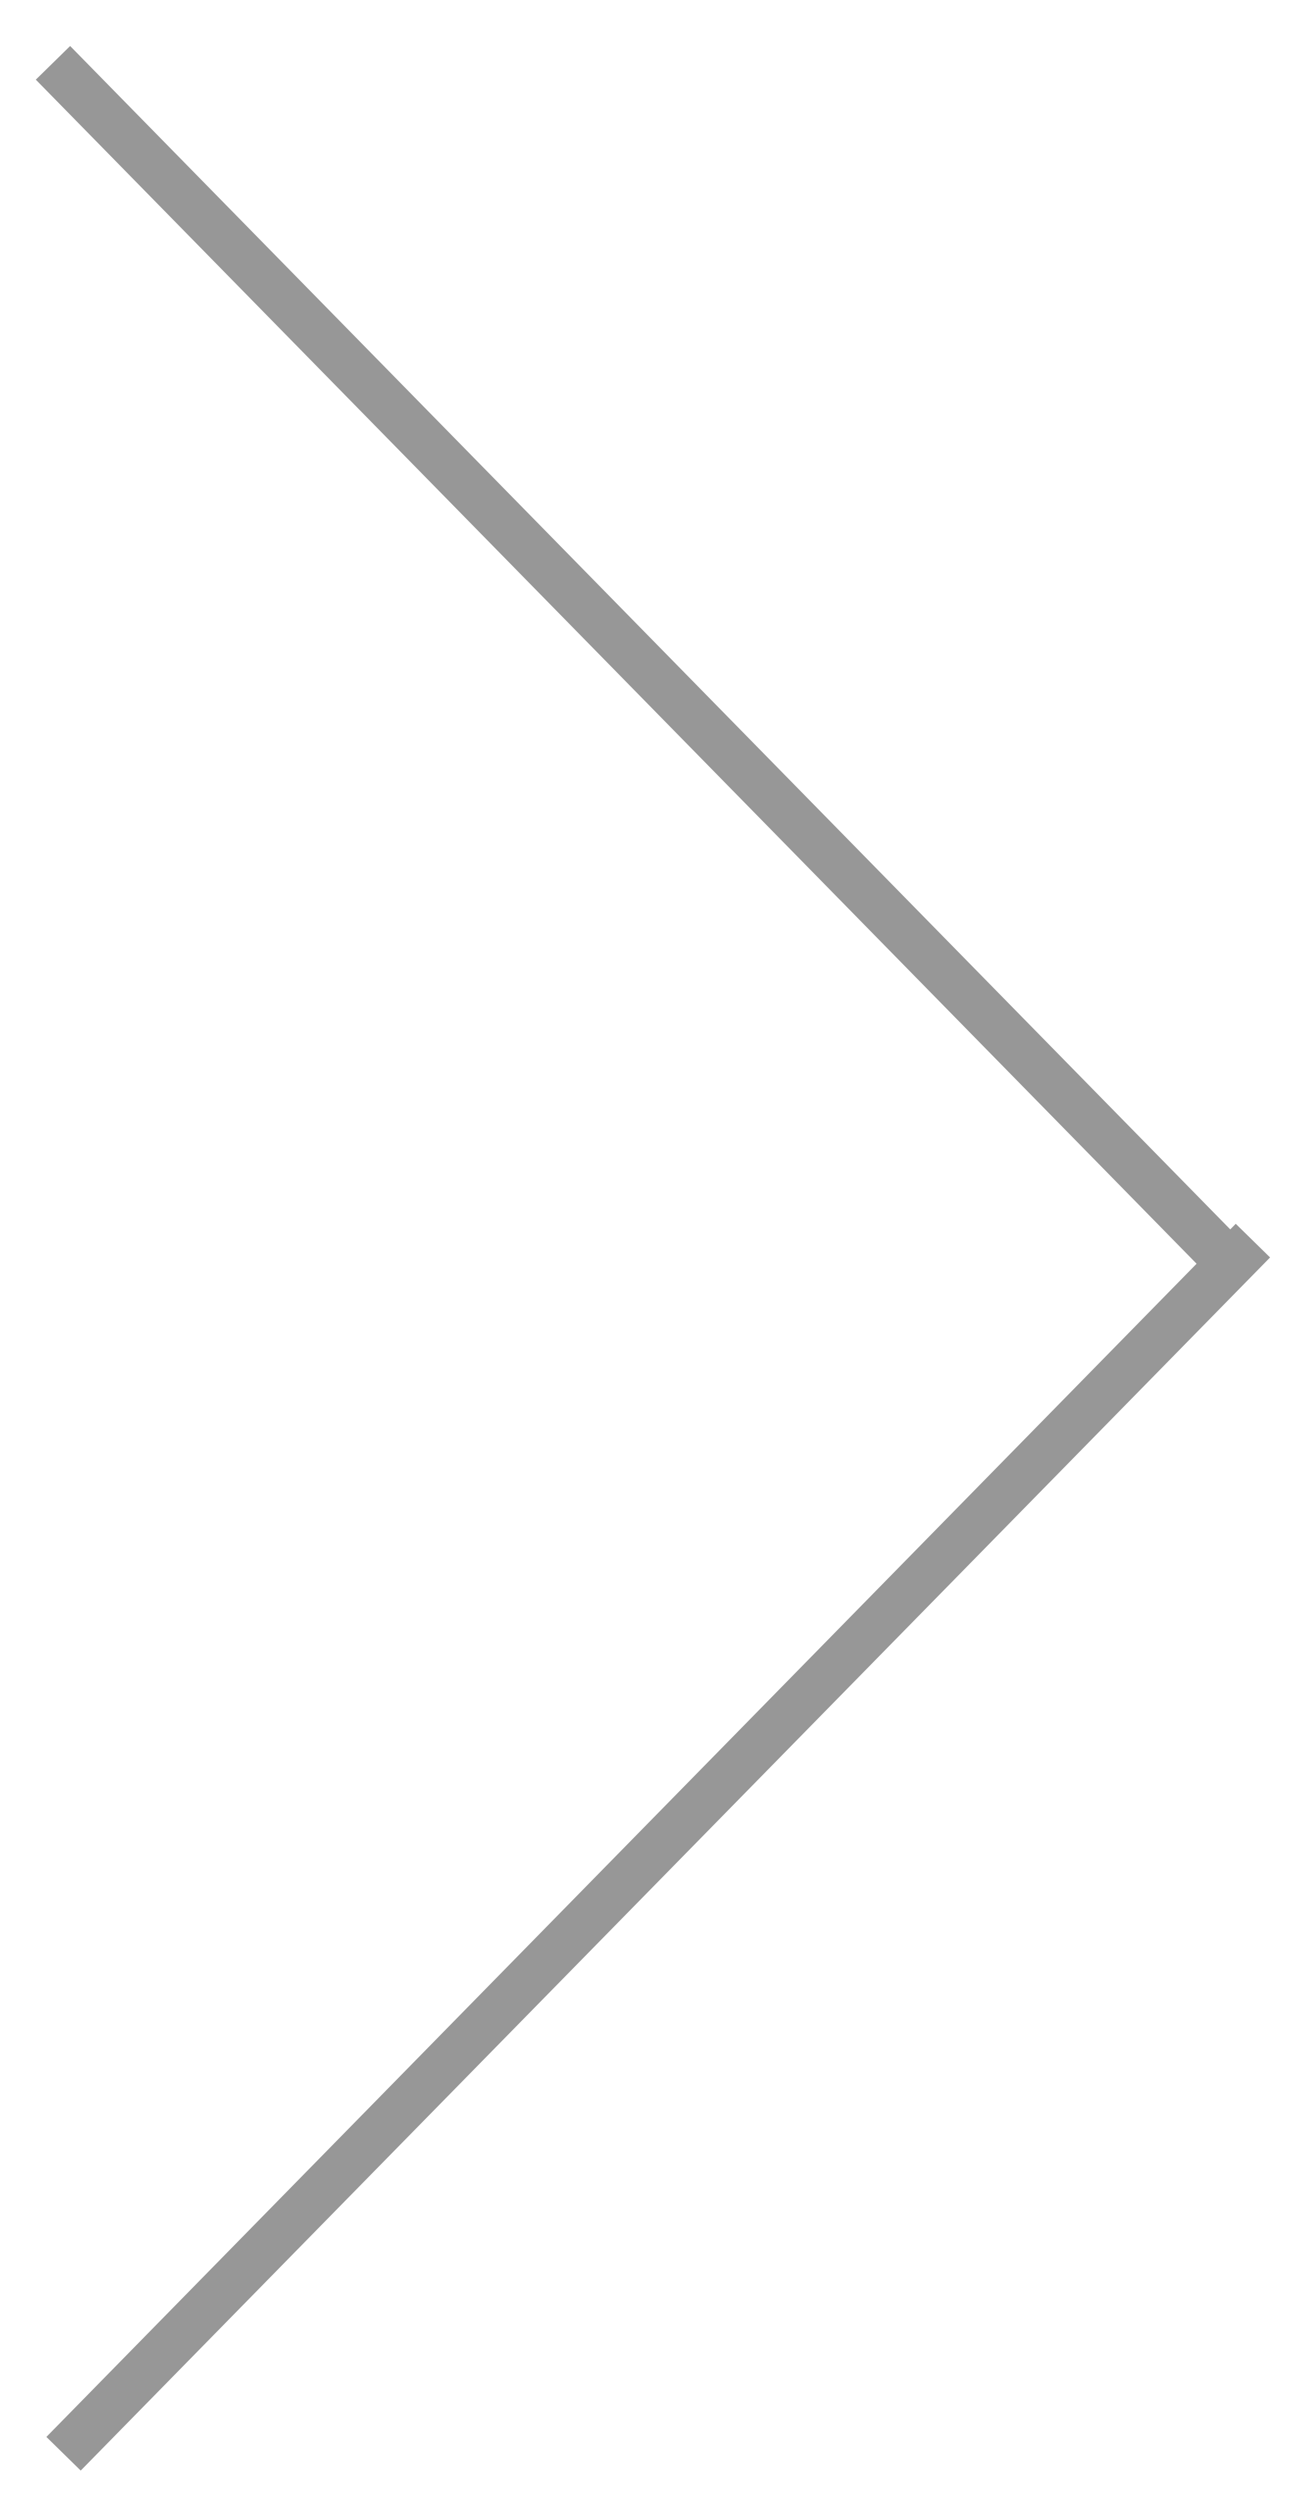 <svg width="27" height="52" viewBox="-1 -1 27 52" xmlns="http://www.w3.org/2000/svg">
  <g fill="none" fill-rule="evenodd" stroke-linecap="square" stroke="#979797">
    <path d="M24.712 25.163L.672 49.683M.452.664l24.04 24.522"/>
  </g>
</svg>

